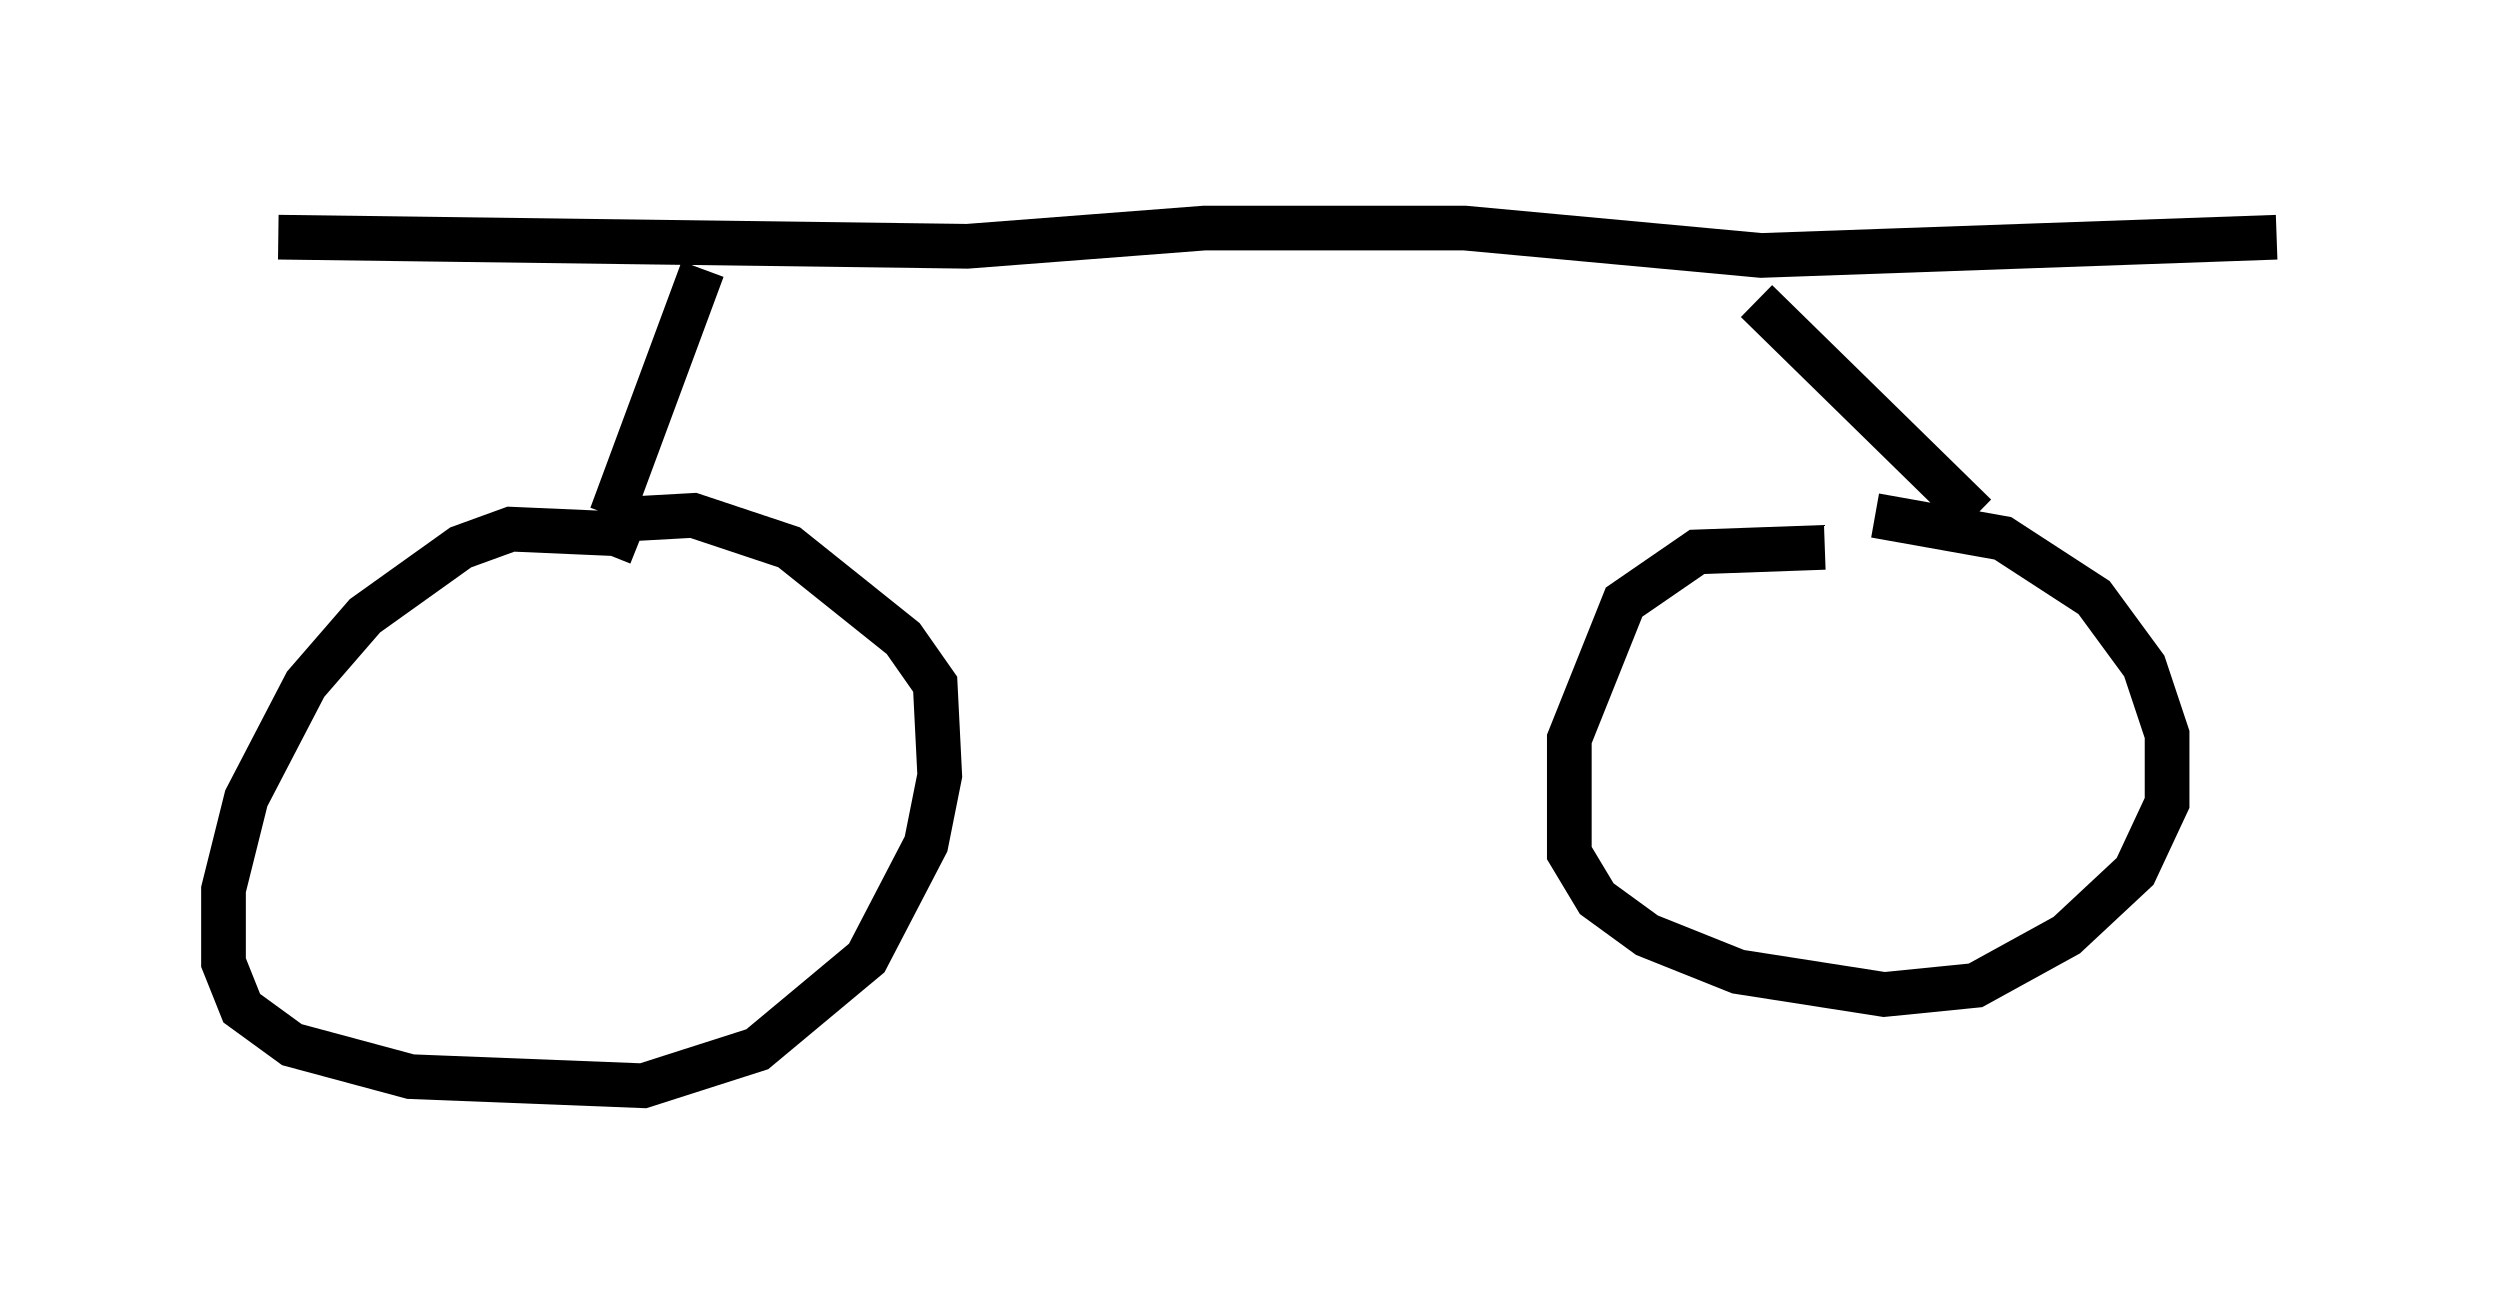 <?xml version="1.0" encoding="utf-8" ?>
<svg baseProfile="full" height="29.294" version="1.1" width="55.938" xmlns="http://www.w3.org/2000/svg" xmlns:ev="http://www.w3.org/2001/xml-events" xmlns:xlink="http://www.w3.org/1999/xlink"><defs /><rect fill="white" height="29.294" width="55.938" x="0" y="0" /><path d="M14.494, 12.656 m-0.204, -0.51 l-0.51, -0.204 -2.348, -0.102 l-1.123, 0.408 -2.144, 1.531 l-1.327, 1.531 -1.327, 2.552 l-0.51, 2.042 0.0, 1.633 l0.408, 1.021 1.123, 0.817 l2.654, 0.715 5.206, 0.204 l2.552, -0.817 2.45, -2.042 l1.327, -2.552 0.306, -1.531 l-0.102, -2.042 -0.715, -1.021 l-2.552, -2.042 -2.144, -0.715 l-1.838, 0.102 m27.154, 0.613 l-2.858, 0.102 -1.633, 1.123 l-1.225, 3.063 0.0, 2.552 l0.613, 1.021 1.123, 0.817 l2.042, 0.817 3.267, 0.51 l2.042, -0.204 2.042, -1.123 l1.531, -1.429 0.715, -1.531 l0.0, -1.531 -0.51, -1.531 l-1.123, -1.531 -2.042, -1.327 l-2.858, -0.51 m-28.277, 0.0 l2.042, -5.513 m-9.494, -0.715 l15.415, 0.204 5.308, -0.408 l5.819, 0.0 6.635, 0.613 l11.536, -0.408 m-11.638, 1.429 l4.9, 4.798 m6.023, -6.533 " fill="none" stroke="black" stroke-width="1" /></svg>